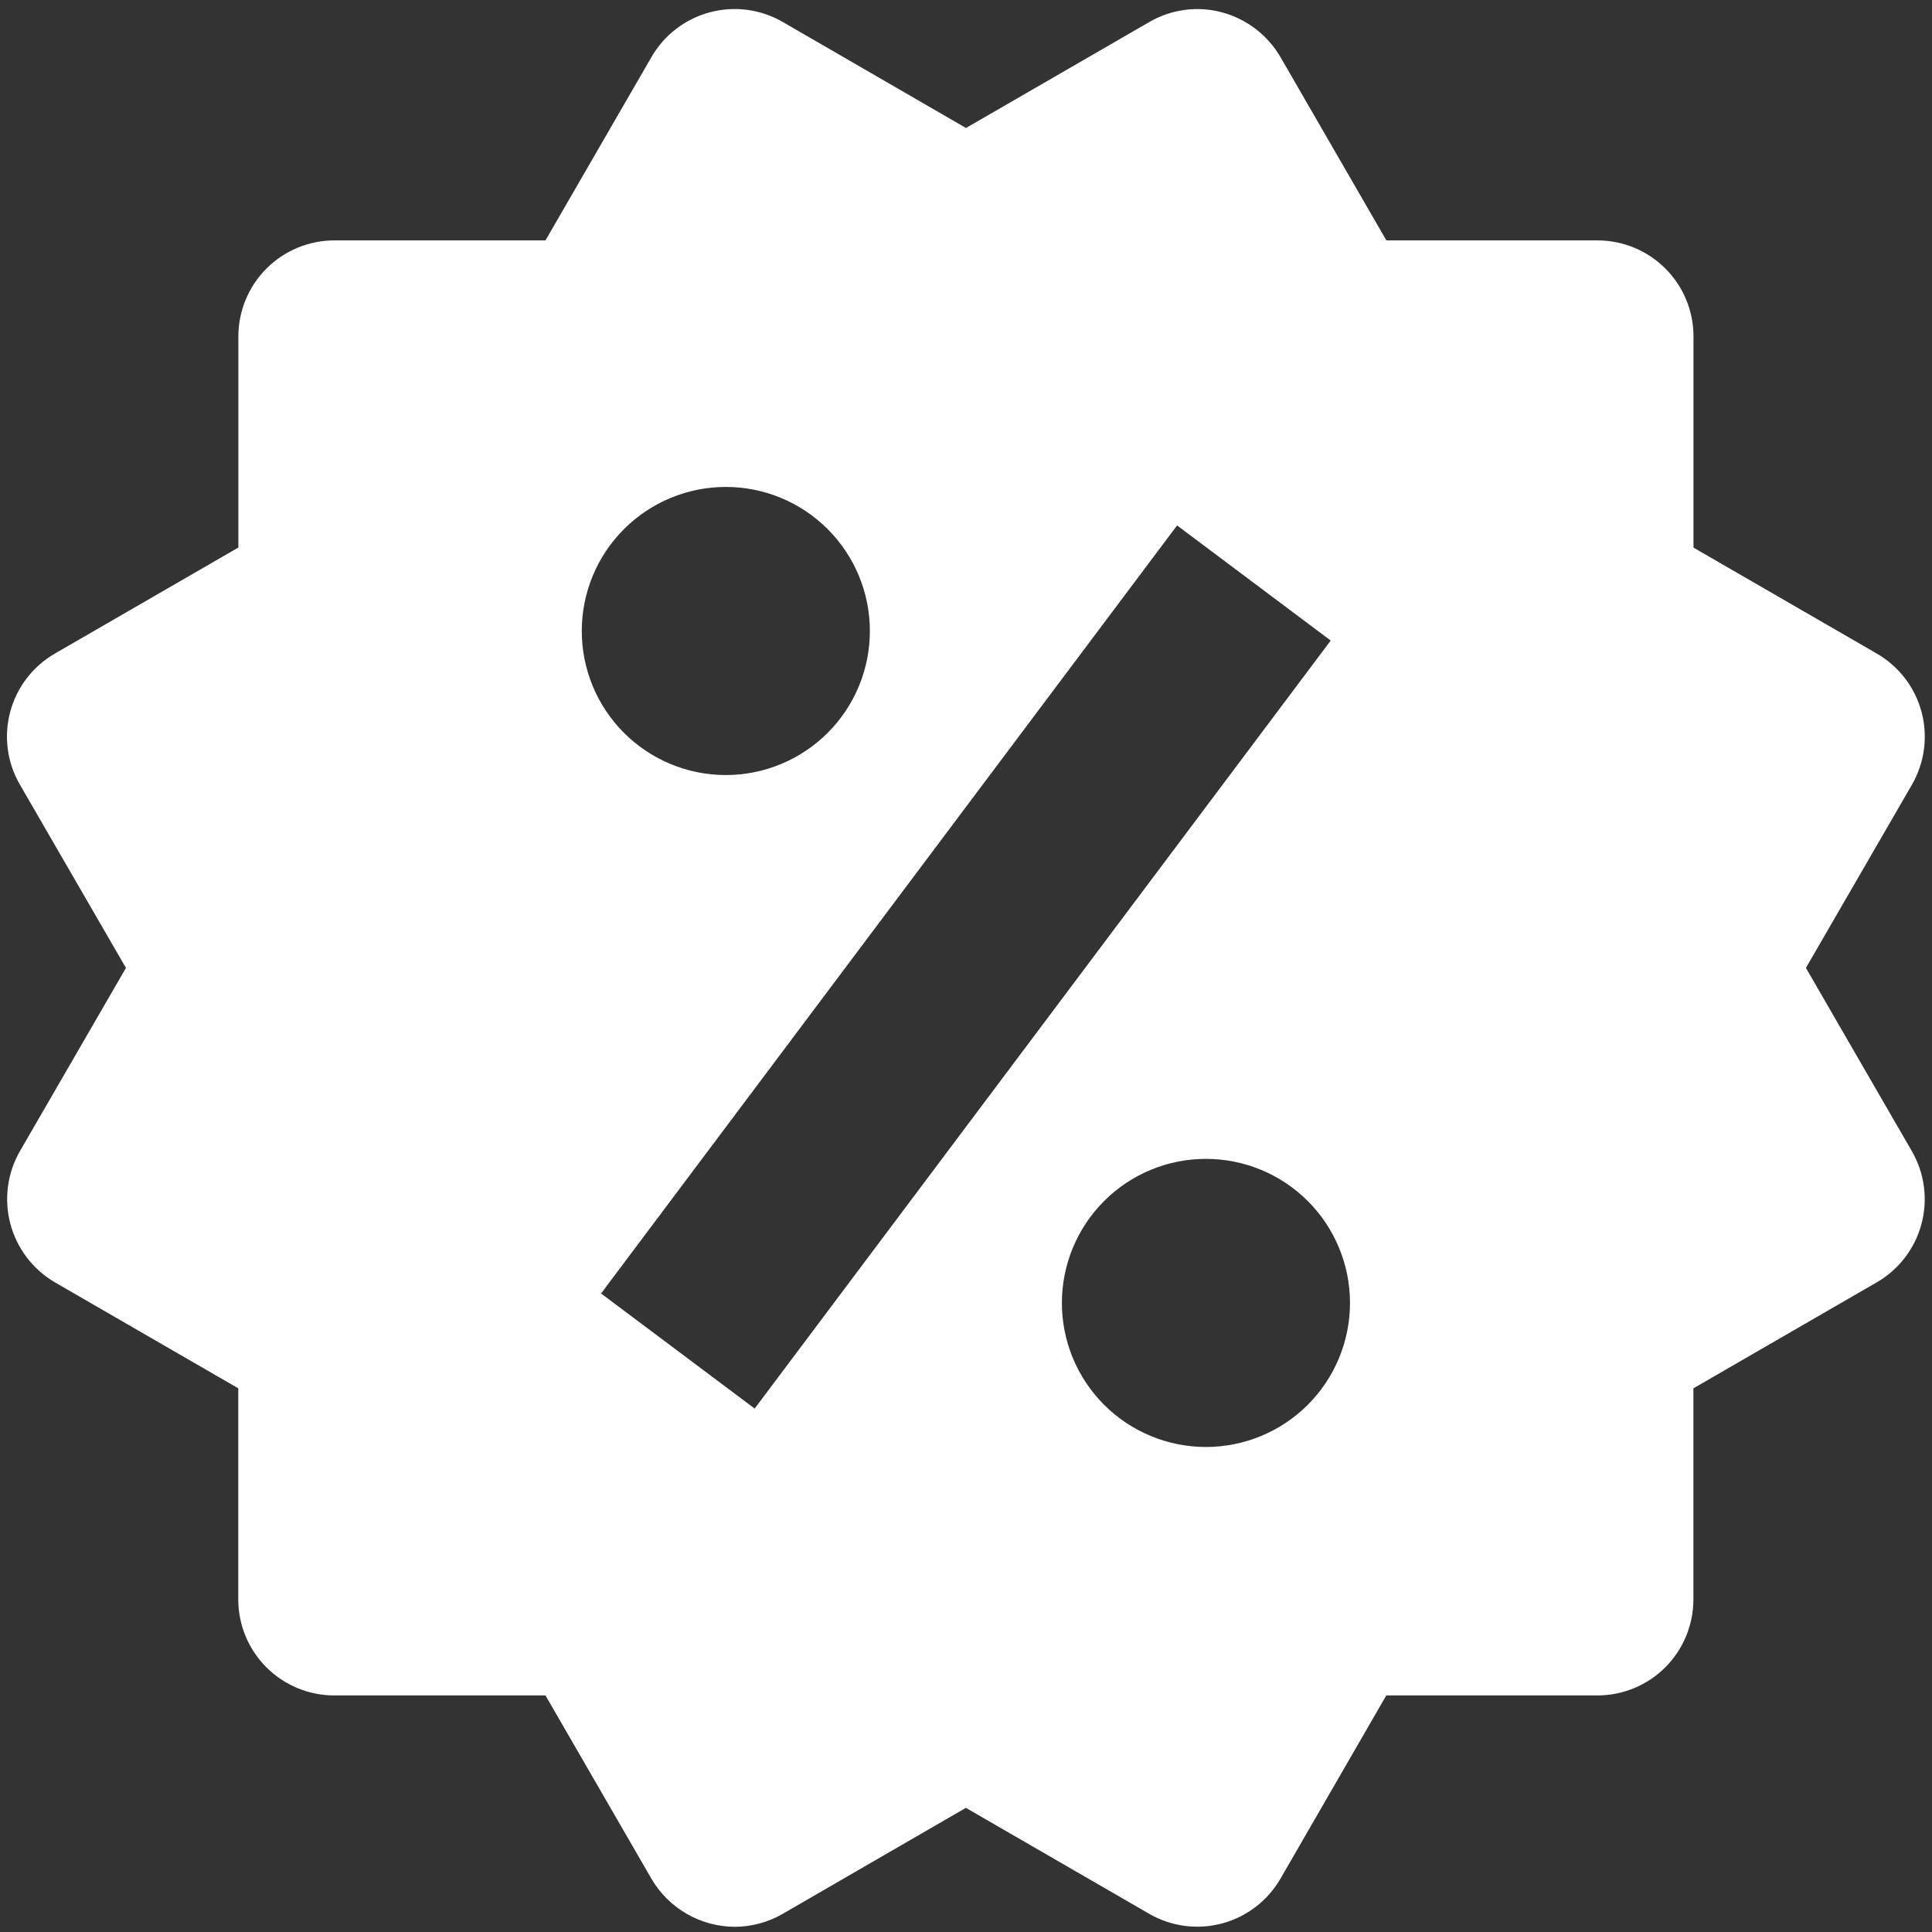 <svg width="135" height="135" viewBox="0 0 135 135" fill="none" xmlns="http://www.w3.org/2000/svg">
<rect x="0" y="0" width="135" height="135" fill="#333333" stroke="none"/>
<path d="M126.19 67.634L133.596 54.834C134.486 53.294 134.728 51.464 134.269 49.746C133.81 48.027 132.687 46.562 131.147 45.671L118.334 38.265V23.507C118.334 21.727 117.627 20.021 116.369 18.763C115.111 17.505 113.405 16.798 111.626 16.798H96.874L89.475 3.992C88.581 2.455 87.118 1.332 85.403 0.866C84.552 0.635 83.664 0.576 82.79 0.691C81.916 0.806 81.073 1.094 80.311 1.537L67.499 8.943L54.686 1.53C53.145 0.641 51.314 0.399 49.595 0.86C47.877 1.32 46.412 2.445 45.522 3.985L38.116 16.798H23.364C21.585 16.798 19.879 17.505 18.621 18.763C17.363 20.021 16.656 21.727 16.656 23.507V38.258L3.843 45.664C3.079 46.104 2.408 46.691 1.871 47.39C1.334 48.09 0.94 48.888 0.713 49.74C0.485 50.593 0.428 51.481 0.545 52.355C0.662 53.23 0.951 54.072 1.395 54.834L8.801 67.634L1.395 80.433C0.509 81.975 0.269 83.804 0.726 85.522C1.184 87.24 2.302 88.707 3.836 89.604L16.649 97.01V111.761C16.649 113.541 17.356 115.247 18.614 116.505C19.872 117.763 21.578 118.47 23.358 118.47H38.116L45.522 131.283C46.116 132.298 46.964 133.141 47.983 133.729C49.001 134.317 50.155 134.63 51.331 134.637C52.499 134.637 53.659 134.328 54.692 133.731L67.492 126.325L80.305 133.731C81.845 134.62 83.675 134.861 85.393 134.402C87.111 133.943 88.576 132.821 89.468 131.283L96.868 118.47H111.619C113.398 118.47 115.105 117.763 116.363 116.505C117.621 115.247 118.328 113.541 118.328 111.761V97.01L131.14 89.604C131.904 89.163 132.572 88.576 133.109 87.876C133.645 87.176 134.038 86.378 134.265 85.526C134.493 84.674 134.55 83.786 134.434 82.912C134.318 82.039 134.031 81.196 133.589 80.433L126.19 67.634ZM50.721 34.025C53.391 34.026 55.95 35.087 57.838 36.976C59.725 38.864 60.784 41.425 60.783 44.094C60.783 46.764 59.721 49.324 57.833 51.211C55.944 53.098 53.384 54.158 50.714 54.157C48.045 54.156 45.485 53.095 43.598 51.206C41.711 49.318 40.651 46.757 40.652 44.088C40.653 41.418 41.714 38.858 43.602 36.971C45.491 35.084 48.051 34.024 50.721 34.025ZM52.733 98.425L42 90.382L82.25 36.715L92.984 44.759L52.733 98.425ZM84.263 101.109C82.941 101.108 81.632 100.847 80.411 100.341C79.19 99.835 78.08 99.093 77.146 98.158C76.212 97.223 75.471 96.113 74.965 94.892C74.46 93.67 74.2 92.361 74.2 91.039C74.201 89.718 74.461 88.409 74.968 87.188C75.474 85.966 76.216 84.857 77.151 83.923C78.086 82.988 79.196 82.247 80.417 81.742C81.638 81.236 82.948 80.976 84.269 80.977C86.939 80.978 89.499 82.039 91.386 83.927C93.273 85.816 94.333 88.376 94.332 91.046C94.331 93.716 93.27 96.276 91.381 98.163C89.493 100.05 86.932 101.109 84.263 101.109Z" fill="white"/>
</svg>
